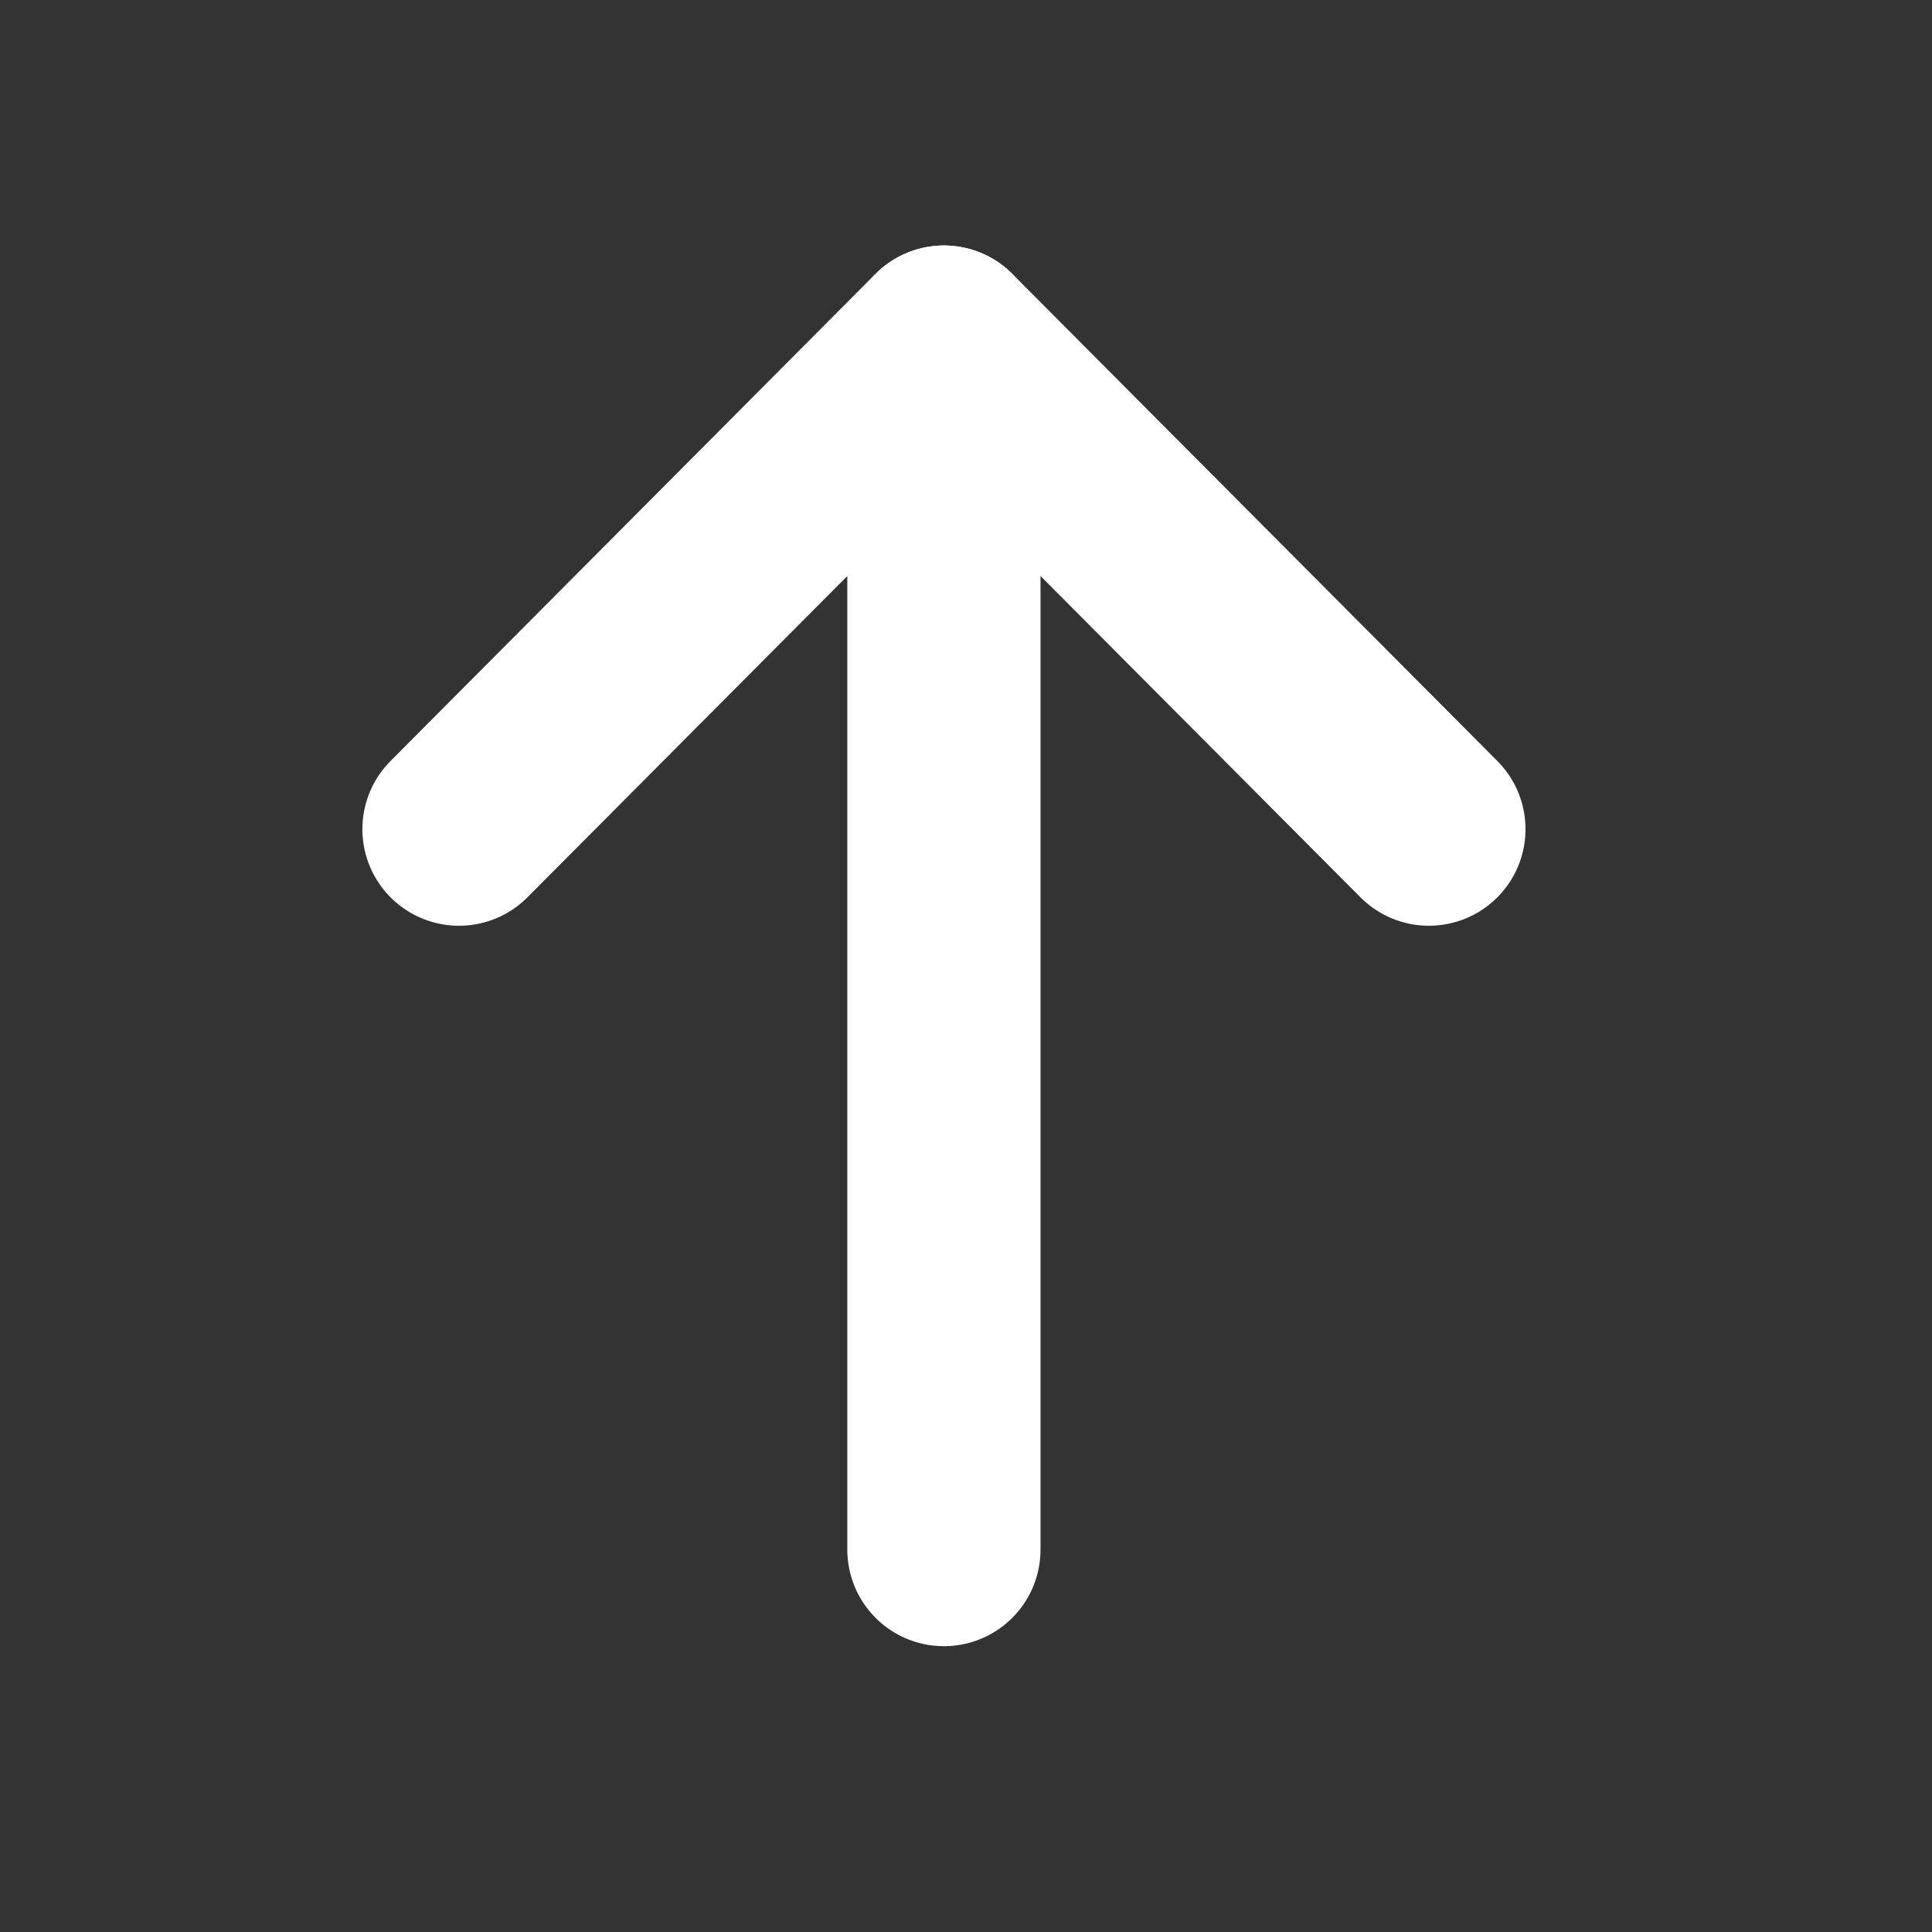<svg width="30" height="30" viewBox="0 0 30 30" fill="none" xmlns="http://www.w3.org/2000/svg">
<rect x="0" y="0" width="30" height="30" fill="#333333" stroke="none"/>
<path d="M14.657 5.312L14.657 24.062" stroke="white" stroke-width="3" stroke-linecap="round" stroke-linejoin="round"/>
<path d="M7.127 12.875L14.657 5.312L22.188 12.875" stroke="white" stroke-width="3" stroke-linecap="round" stroke-linejoin="round"/>
</svg>
